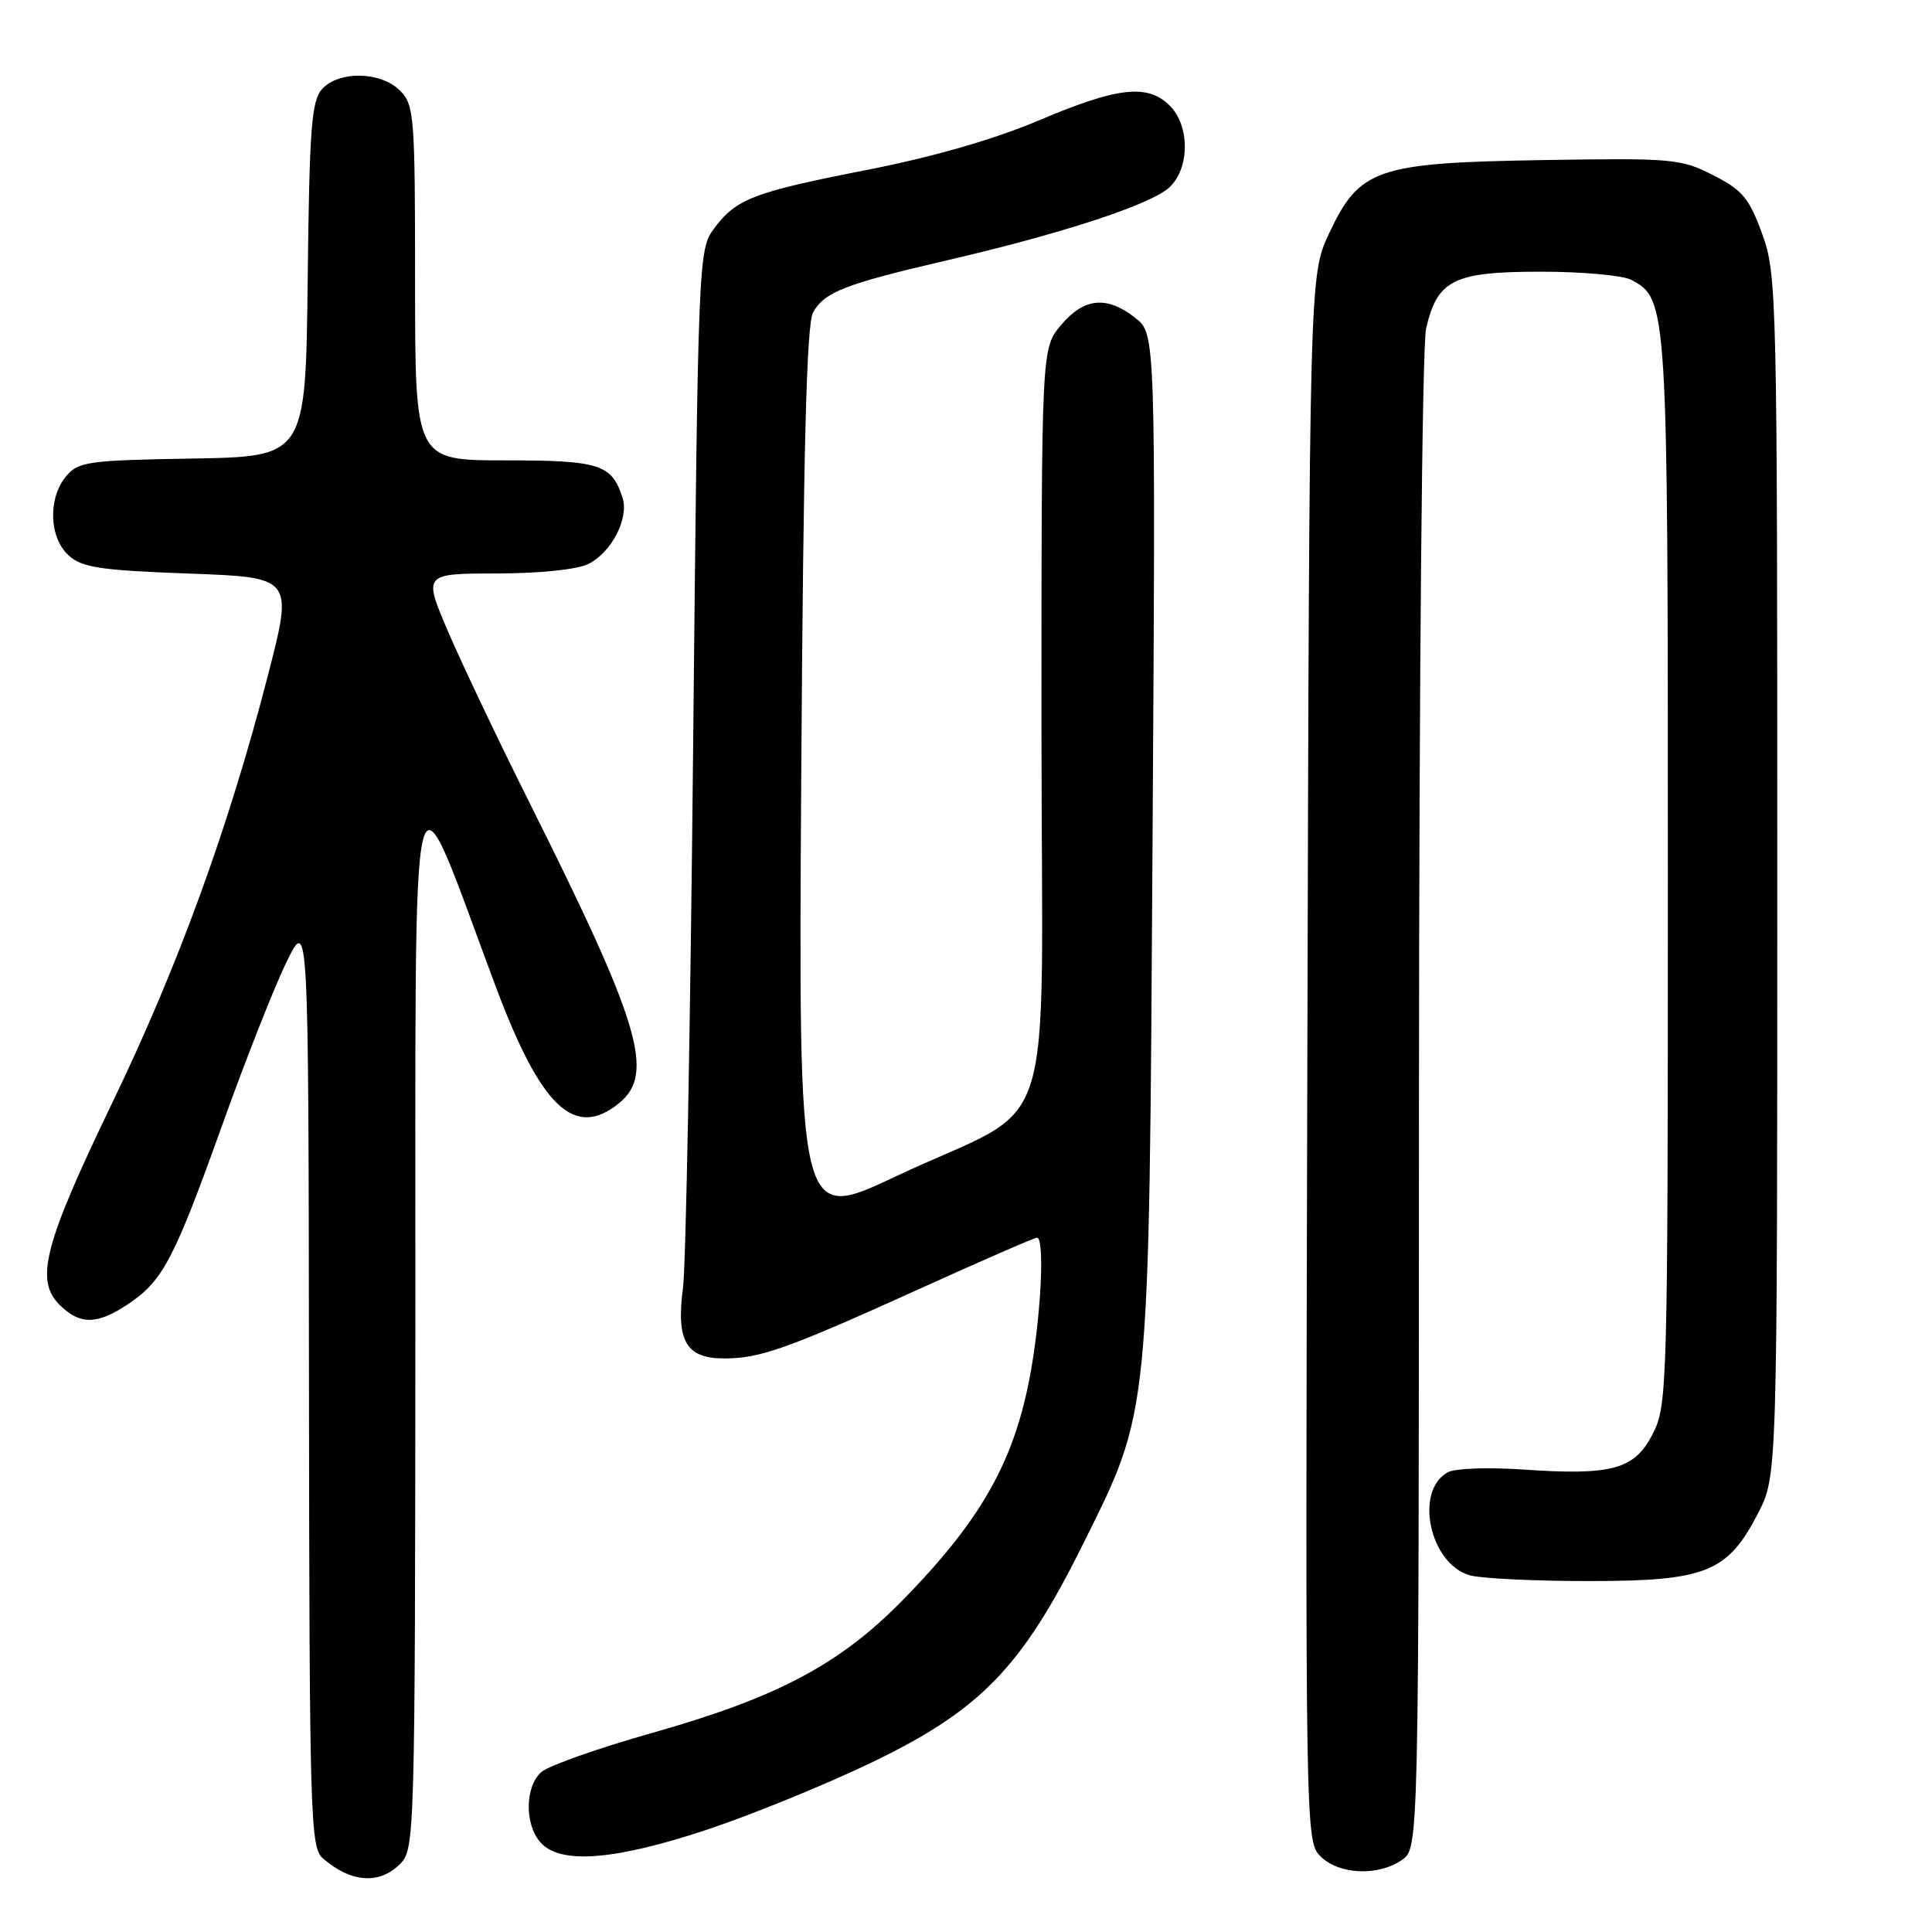 <?xml version="1.0" encoding="UTF-8" standalone="no"?>
<!DOCTYPE svg PUBLIC "-//W3C//DTD SVG 1.1//EN" "http://www.w3.org/Graphics/SVG/1.1/DTD/svg11.dtd" >
<svg xmlns="http://www.w3.org/2000/svg" xmlns:xlink="http://www.w3.org/1999/xlink" version="1.1" viewBox="0 0 256 256">
 <g >
 <path fill="currentColor"
d=" M 53.00 247.00 C 54.96 245.04 55.00 243.64 55.04 174.75 C 55.08 95.58 54.08 99.71 65.64 130.60 C 71.68 146.76 76.11 150.97 82.01 146.19 C 86.81 142.31 84.86 135.74 70.23 106.50 C 66.10 98.25 61.23 88.01 59.40 83.75 C 56.08 76.00 56.08 76.00 65.79 75.99 C 71.60 75.98 76.50 75.46 78.00 74.71 C 81.04 73.17 83.35 68.69 82.50 65.99 C 81.08 61.51 79.47 61.00 66.93 61.00 C 55.00 61.00 55.00 61.00 55.00 37.50 C 55.00 15.33 54.89 13.89 53.00 12.00 C 50.46 9.46 44.89 9.35 42.67 11.81 C 41.27 13.35 41.00 17.01 40.77 37.06 C 40.50 60.50 40.50 60.50 25.50 60.76 C 11.64 60.99 10.37 61.17 8.75 63.12 C 6.33 66.03 6.50 71.24 9.10 73.60 C 10.89 75.21 13.28 75.57 25.03 76.00 C 38.85 76.50 38.85 76.50 35.50 89.50 C 30.27 109.72 23.62 128.00 14.86 146.16 C 5.85 164.86 4.61 169.61 7.88 172.88 C 10.59 175.59 12.88 175.56 17.05 172.75 C 21.60 169.68 23.09 166.82 29.50 148.93 C 32.54 140.44 36.34 130.80 37.95 127.50 C 40.88 121.50 40.88 121.50 40.94 183.10 C 41.00 240.47 41.12 244.79 42.75 246.21 C 46.47 249.46 50.25 249.75 53.00 247.00 Z  M 185.78 246.44 C 188.00 244.89 188.00 244.89 188.02 146.19 C 188.04 89.23 188.44 45.81 188.97 43.50 C 190.47 37.07 192.62 36.00 204.18 36.00 C 209.65 36.00 215.04 36.49 216.15 37.08 C 220.97 39.66 221.00 40.16 221.00 115.51 C 221.00 184.07 220.94 186.19 219.00 189.99 C 216.59 194.73 213.64 195.54 201.66 194.71 C 197.21 194.41 192.80 194.57 191.87 195.07 C 187.35 197.49 189.43 207.24 194.77 208.74 C 196.27 209.16 203.35 209.50 210.50 209.50 C 226.06 209.50 228.91 208.36 232.96 200.50 C 235.50 195.55 235.50 195.55 235.50 116.03 C 235.50 39.00 235.44 36.33 233.50 31.00 C 231.78 26.26 230.87 25.18 227.00 23.21 C 222.73 21.03 221.59 20.93 204.50 21.21 C 182.38 21.57 180.15 22.33 176.11 30.93 C 173.50 36.50 173.50 36.50 173.23 140.23 C 172.96 243.19 172.97 243.97 174.98 245.98 C 177.41 248.41 182.64 248.64 185.78 246.44 Z  M 93.74 242.42 C 99.66 240.45 109.48 236.44 115.56 233.51 C 129.91 226.59 135.38 220.95 143.40 204.81 C 152.46 186.57 152.24 188.75 152.72 111.37 C 153.13 44.24 153.13 44.24 150.43 42.12 C 146.66 39.15 143.64 39.45 140.59 43.08 C 138.00 46.15 138.00 46.15 138.00 96.00 C 138.00 153.54 140.58 145.55 118.65 155.90 C 105.79 161.97 105.79 161.97 106.17 102.73 C 106.45 59.51 106.87 42.93 107.74 41.39 C 109.25 38.69 111.98 37.63 125.50 34.49 C 140.74 30.96 152.52 27.09 154.95 24.83 C 157.66 22.31 157.68 16.68 155.00 14.00 C 152.08 11.08 148.12 11.52 137.74 15.92 C 131.77 18.45 123.73 20.77 115.00 22.49 C 99.78 25.47 97.55 26.33 94.59 30.32 C 92.54 33.10 92.49 34.28 91.84 99.32 C 91.48 135.72 90.88 167.82 90.50 170.65 C 89.57 177.68 90.92 180.00 95.91 180.00 C 100.76 180.00 104.21 178.77 122.22 170.61 C 130.25 166.97 137.08 164.00 137.41 164.00 C 138.29 164.00 138.09 171.62 137.00 179.17 C 135.07 192.48 130.79 200.59 119.70 211.94 C 111.31 220.53 103.04 224.92 86.35 229.64 C 79.28 231.64 72.71 233.96 71.75 234.79 C 69.54 236.71 69.49 241.78 71.65 244.17 C 74.28 247.07 81.48 246.50 93.74 242.42 Z "/>
</g>
</svg>